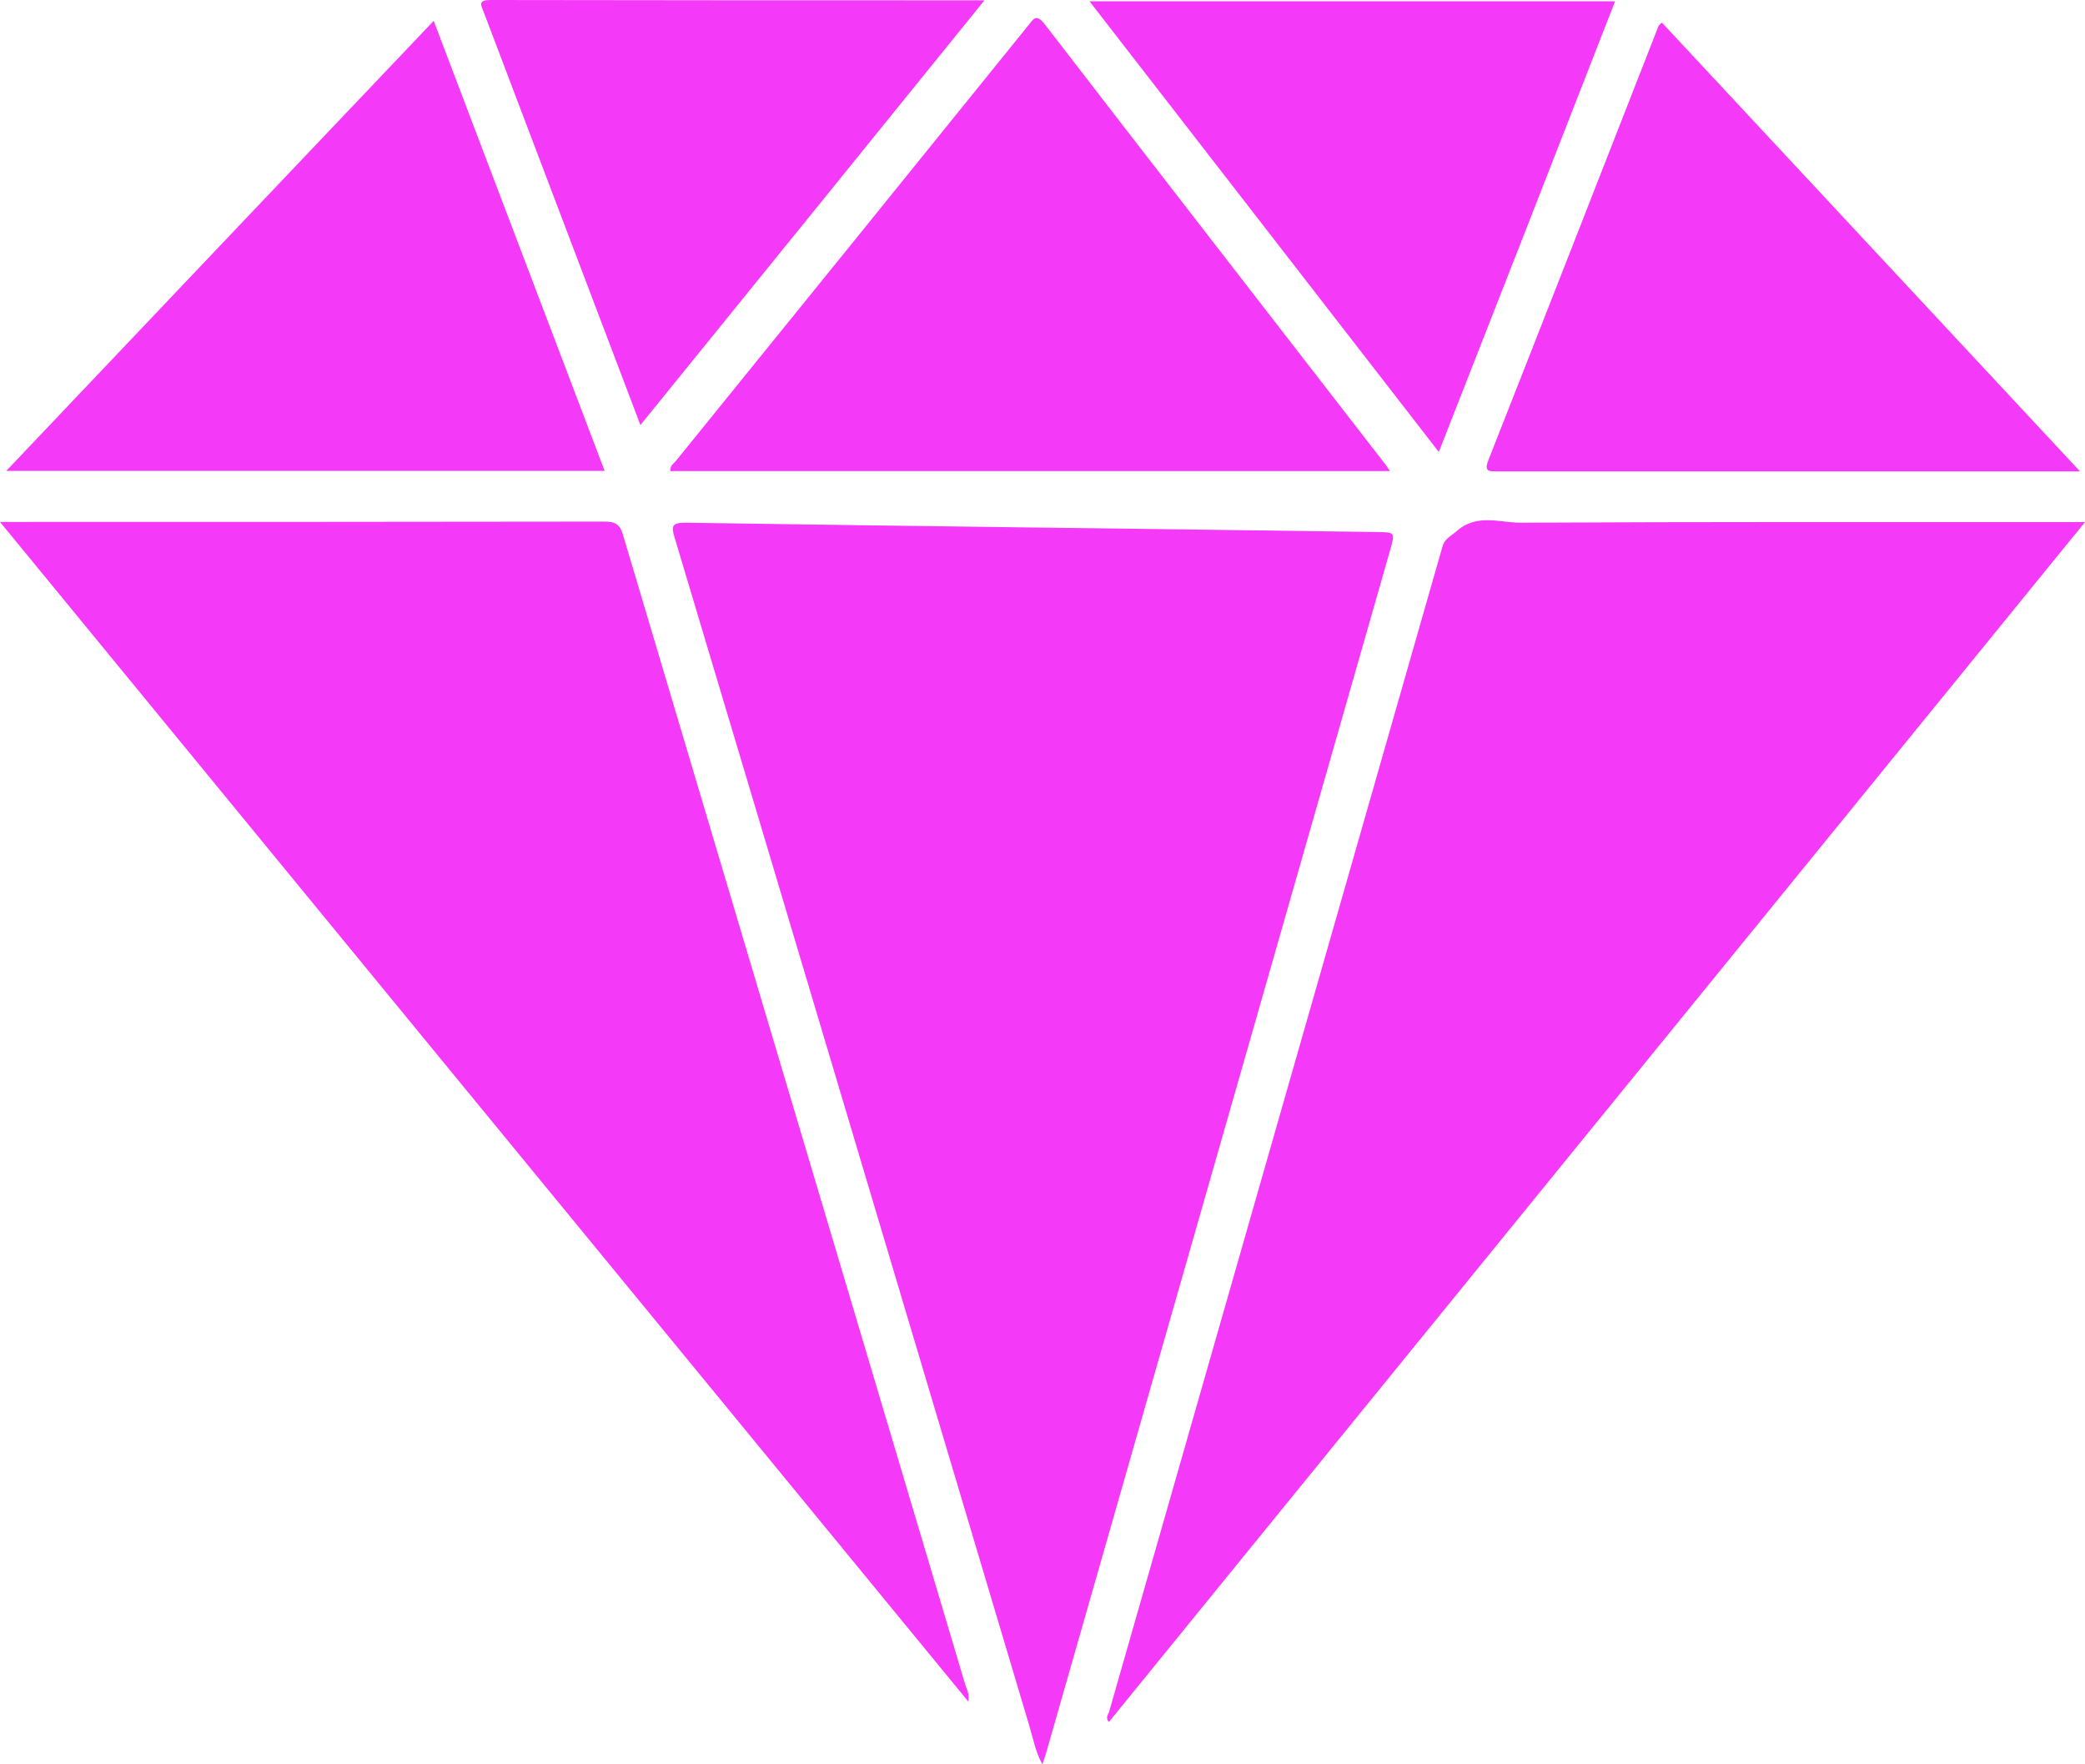 <svg width="13" height="11" viewBox="0 0 13 11" fill="none" xmlns="http://www.w3.org/2000/svg">
<path d="M6.499 11C6.456 10.922 6.442 10.84 6.419 10.764C5.682 8.294 4.946 5.821 4.206 3.351C4.184 3.277 4.19 3.259 4.278 3.259C5.715 3.281 7.153 3.297 8.589 3.317C8.698 3.319 8.698 3.319 8.669 3.425C7.954 5.925 7.239 8.426 6.524 10.924C6.518 10.946 6.51 10.968 6.499 11Z" fill="#F539F8"/>
<path d="M13 3.255C10.962 5.759 8.938 8.248 6.914 10.736C6.89 10.71 6.91 10.69 6.916 10.67C7.609 8.25 8.301 5.827 8.994 3.407C9.006 3.361 9.045 3.343 9.078 3.315C9.205 3.199 9.349 3.259 9.48 3.259C10.615 3.253 11.749 3.255 12.883 3.255C12.916 3.255 12.947 3.255 13 3.255Z" fill="#F539F8"/>
<path d="M0 3.254C0.047 3.254 0.074 3.254 0.101 3.254C1.323 3.254 2.544 3.254 3.766 3.252C3.83 3.252 3.863 3.264 3.883 3.33C4.594 5.721 5.307 8.111 6.018 10.502C6.028 10.534 6.047 10.564 6.037 10.608C4.025 8.159 2.02 5.715 0 3.254Z" fill="#F539F8"/>
<path d="M8.666 2.937C7.162 2.937 5.672 2.937 4.181 2.937C4.174 2.903 4.203 2.889 4.218 2.869C4.949 1.967 5.68 1.064 6.41 0.16C6.443 0.12 6.459 0.082 6.513 0.15C7.219 1.066 7.93 1.981 8.639 2.897C8.647 2.907 8.652 2.917 8.666 2.937Z" fill="#F539F8"/>
<path d="M2.704 0.13C3.062 1.072 3.415 2.002 3.77 2.936C2.527 2.936 1.294 2.936 0.039 2.936C0.931 1.996 1.812 1.068 2.704 0.13Z" fill="#F539F8"/>
<path d="M12.969 2.939C12.732 2.939 12.517 2.939 12.301 2.939C11.313 2.939 10.326 2.939 9.338 2.939C9.283 2.939 9.252 2.941 9.28 2.869C9.632 1.976 9.981 1.082 10.33 0.19C10.337 0.174 10.339 0.154 10.363 0.142C11.226 1.068 12.091 1.996 12.969 2.939Z" fill="#F539F8"/>
<path d="M8.971 2.818C8.242 1.878 7.522 0.948 6.793 0.008C7.892 0.008 8.977 0.008 10.07 0.008C9.707 0.94 9.343 1.87 8.971 2.818Z" fill="#F539F8"/>
<path d="M3.993 2.65C3.663 1.78 3.34 0.93 3.017 0.078C2.999 0.032 2.976 0 3.061 0C4.08 0.002 5.099 0.002 6.138 0.002C5.421 0.888 4.712 1.764 3.993 2.65Z" fill="#F539F8"/>
</svg>
